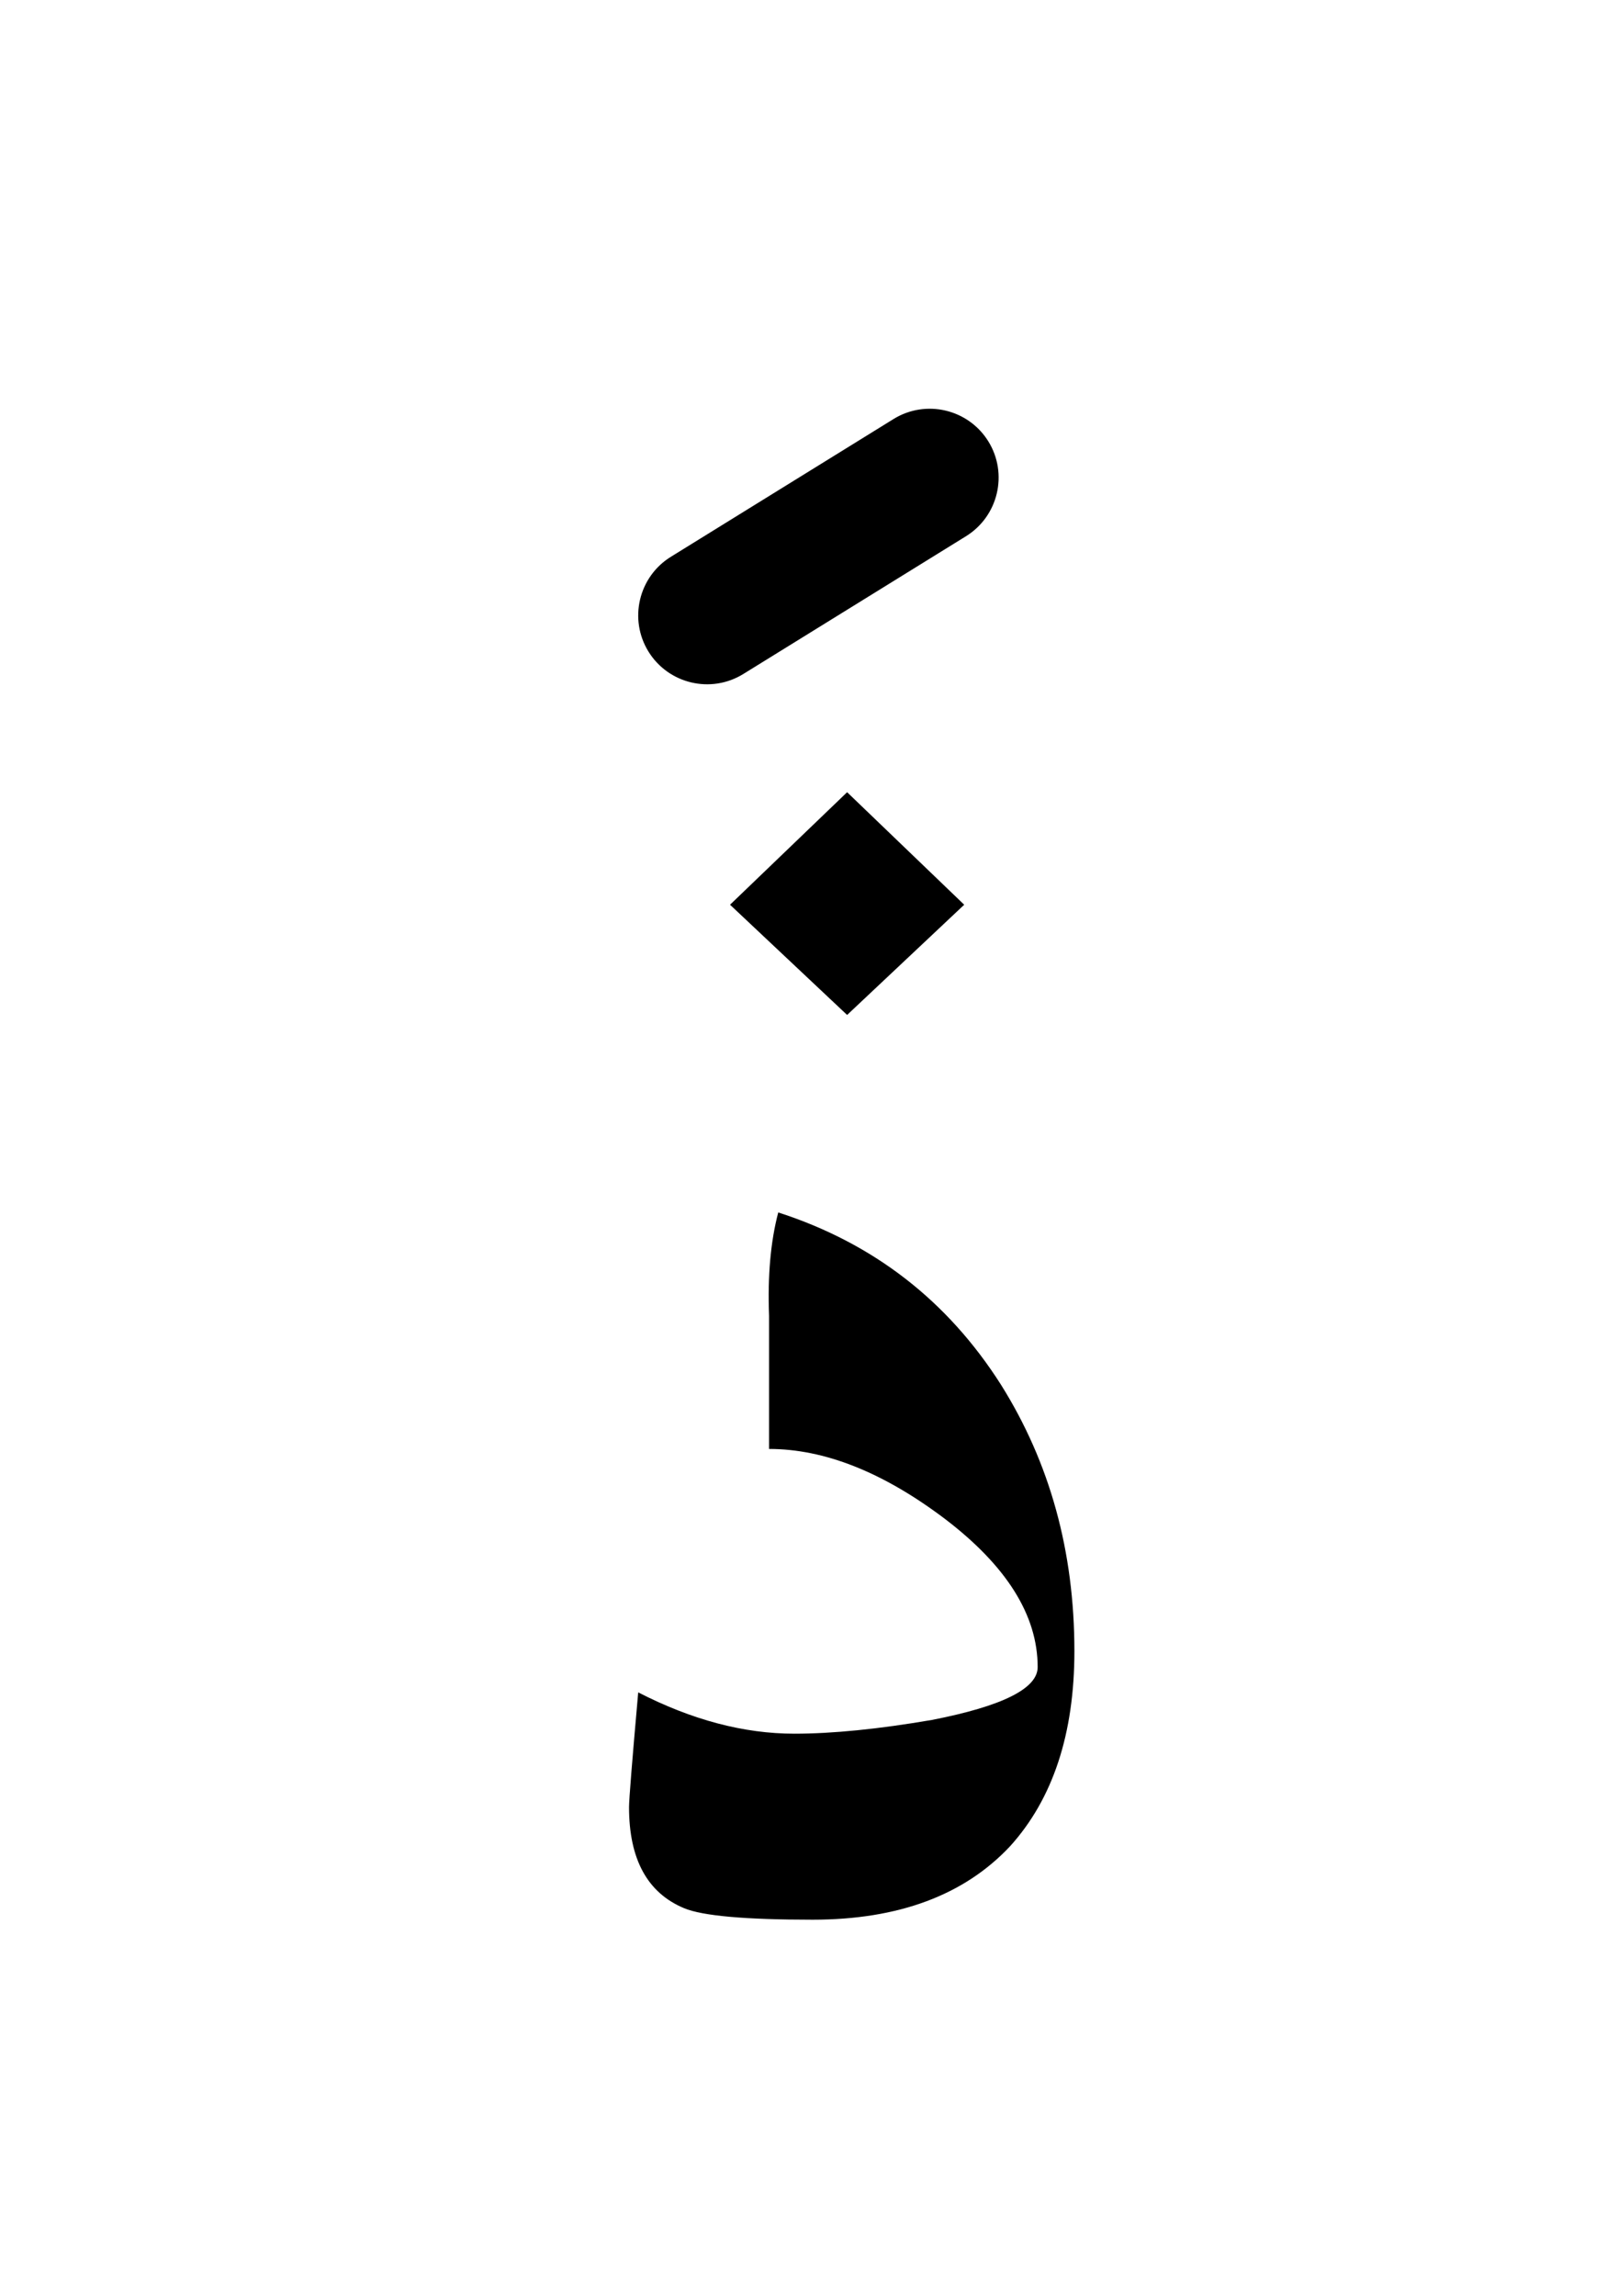 <?xml version="1.0" encoding="UTF-8" standalone="no"?><!DOCTYPE svg PUBLIC "-//W3C//DTD SVG 1.1//EN" "http://www.w3.org/Graphics/SVG/1.1/DTD/svg11.dtd"><svg width="100%" height="100%" viewBox="0 0 35 50" version="1.1" xmlns="http://www.w3.org/2000/svg" xmlns:xlink="http://www.w3.org/1999/xlink" xml:space="preserve" xmlns:serif="http://www.serif.com/" style="fill-rule:evenodd;clip-rule:evenodd;stroke-linejoin:round;stroke-miterlimit:2;"><g><path d="M19.461,9.124l-4.85,3c-0.704,0.436 -0.922,1.361 -0.487,2.065c0.436,0.704 1.361,0.922 2.065,0.487l4.85,-3c0.704,-0.436 0.922,-1.361 0.487,-2.065c-0.436,-0.704 -1.361,-0.922 -2.065,-0.487Z"/><path d="M23.4,35.95c0,-2.167 -0.533,-4.1 -1.6,-5.8c-1.167,-1.833 -2.783,-3.083 -4.85,-3.75c-0.167,0.633 -0.233,1.383 -0.2,2.25l0,2.9c1.2,0 2.467,0.5 3.8,1.5c1.367,1.033 2.05,2.117 2.05,3.25c0,0.467 -0.767,0.85 -2.3,1.15c-1.167,0.2 -2.167,0.3 -3,0.3c-1.1,0 -2.233,-0.3 -3.4,-0.9c-0.133,1.5 -0.2,2.333 -0.2,2.5c0,1.133 0.4,1.867 1.2,2.2c0.4,0.167 1.333,0.25 2.8,0.25c1.867,0 3.3,-0.533 4.3,-1.6c0.933,-1.033 1.4,-2.45 1.4,-4.25Zm-7.5,-16.25l2.55,2.4l2.55,-2.4l-2.55,-2.45l-2.55,2.45Z" style="fill-rule:nonzero;"/></g></svg>